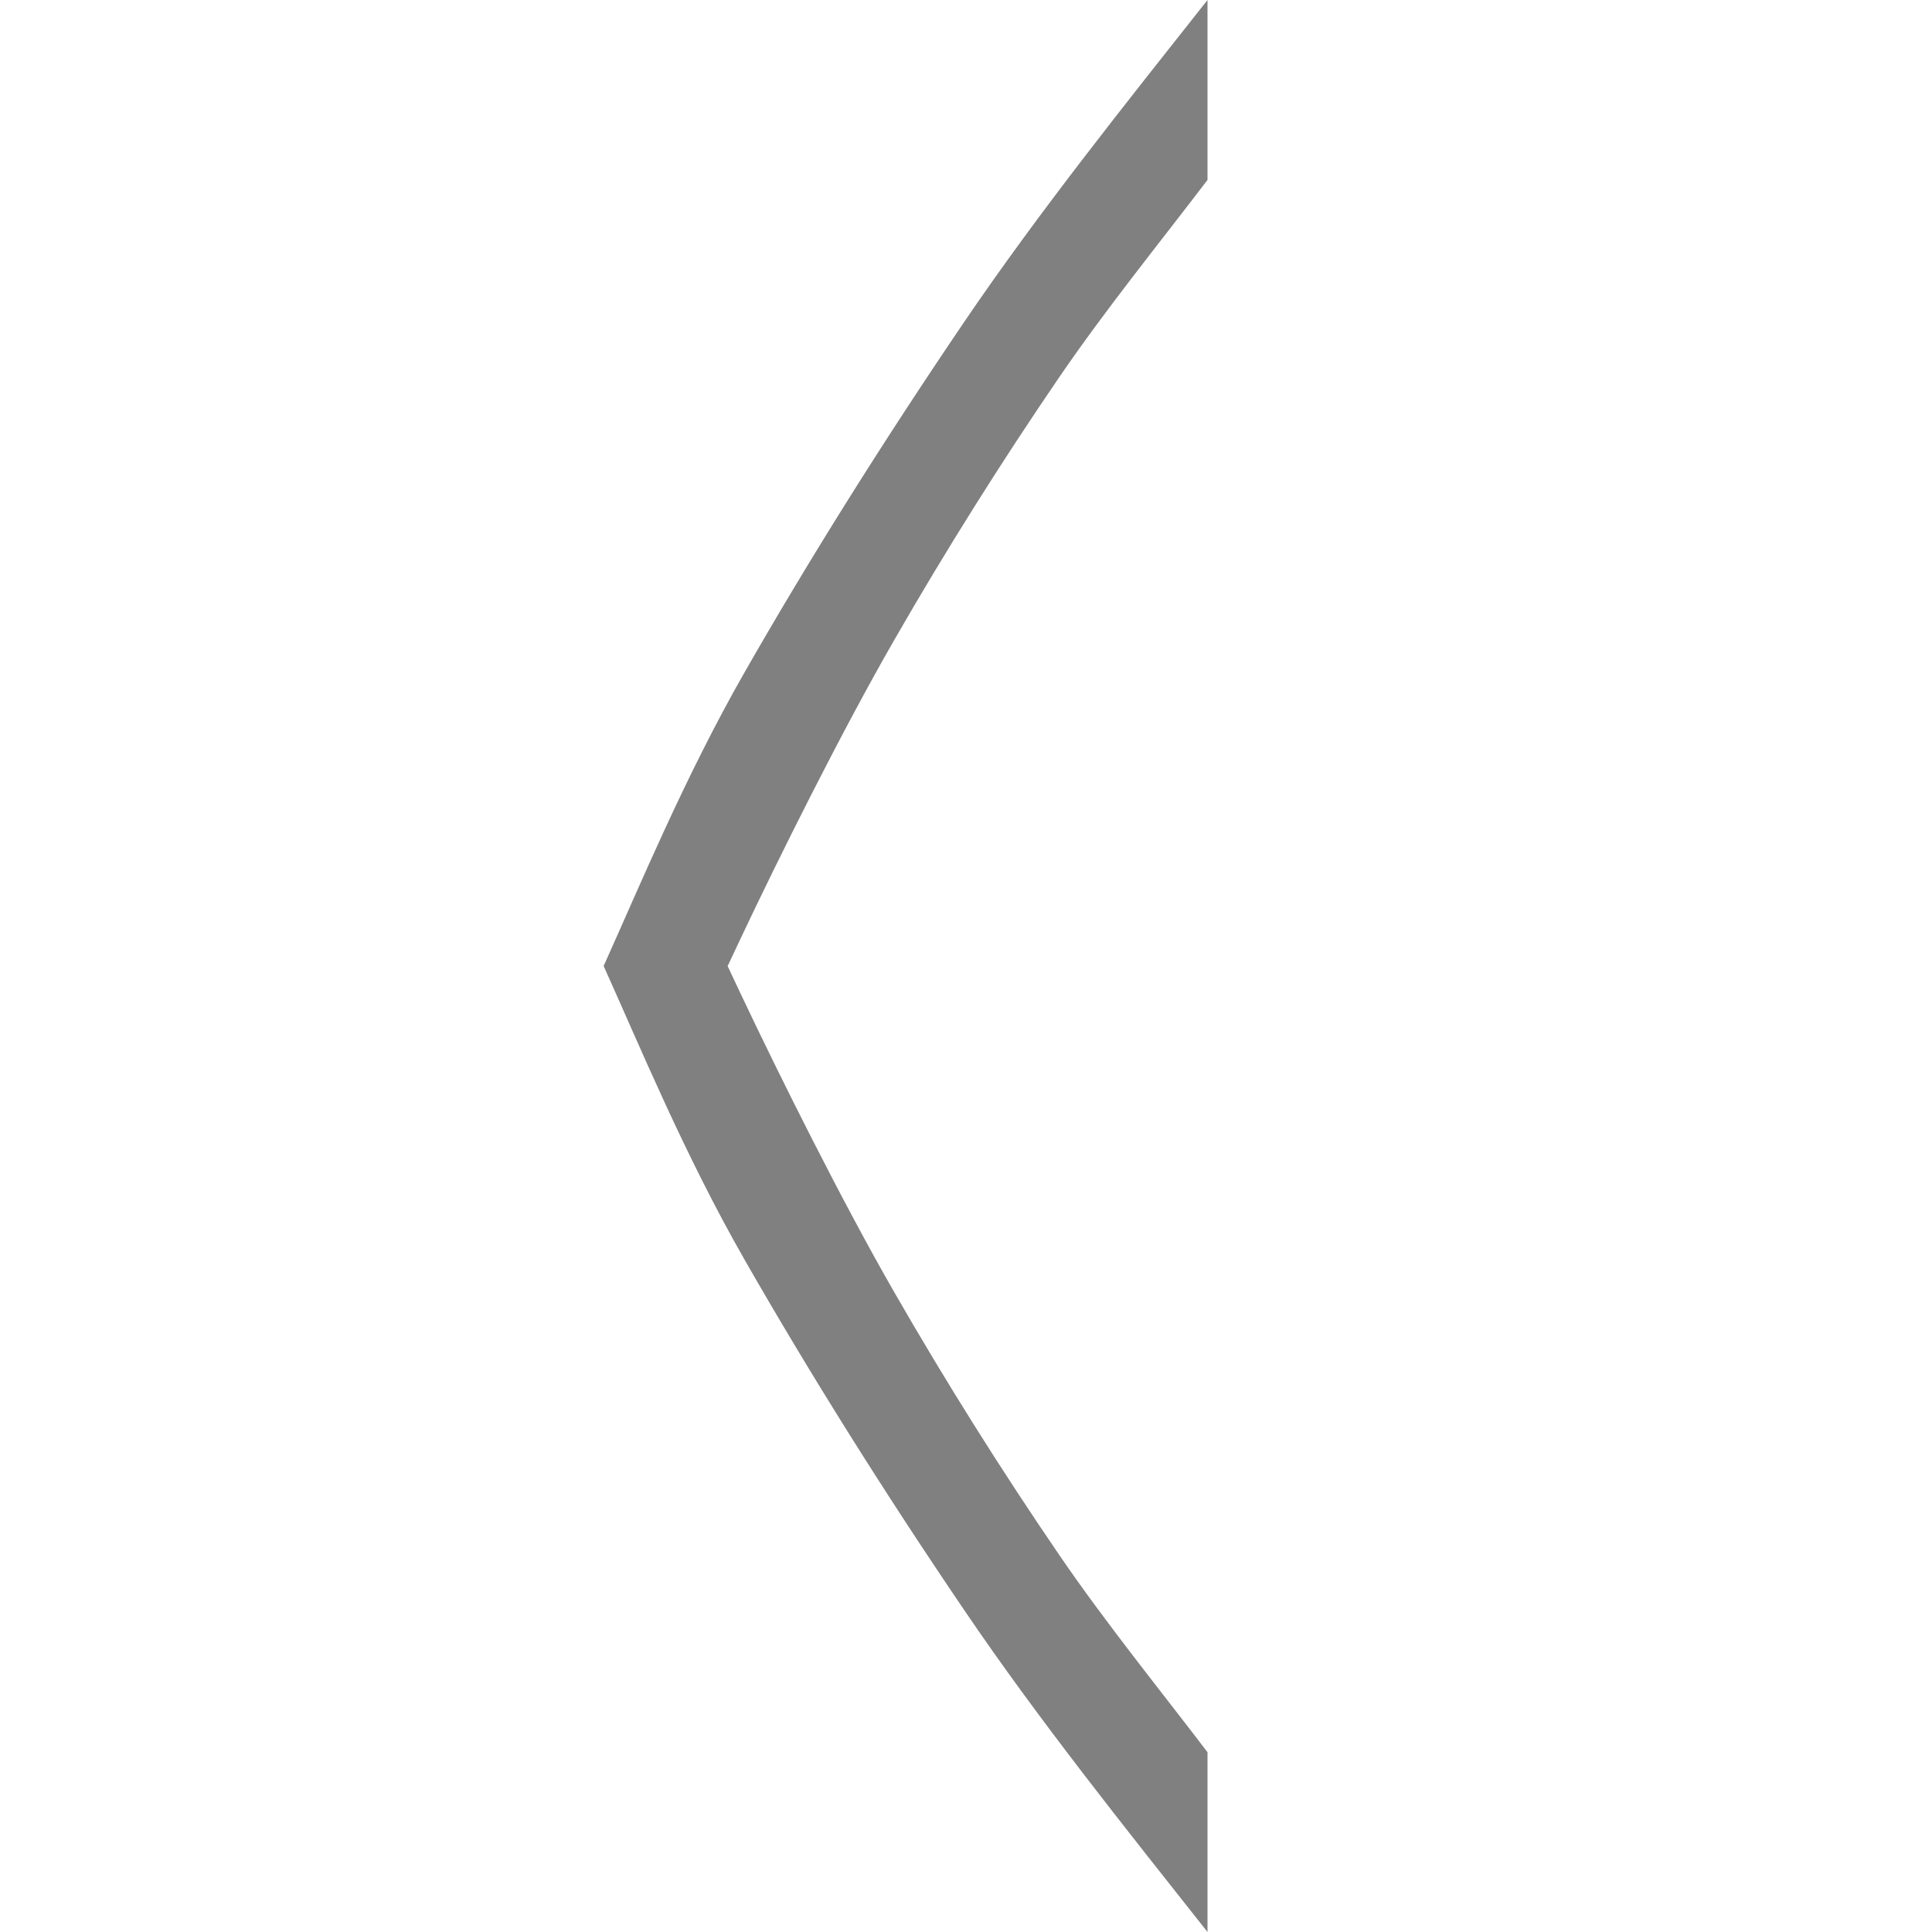 <?xml version='1.0' encoding='UTF-8' standalone='no'?>
<svg xmlns:cc='http://creativecommons.org/ns#' xmlns:dc='http://purl.org/dc/elements/1.1/' height='16' id='svg7384' xmlns:osb='http://www.openswatchbook.org/uri/2009/osb' xmlns:rdf='http://www.w3.org/1999/02/22-rdf-syntax-ns#' xmlns:svg='http://www.w3.org/2000/svg' version='1.1' width='16' xmlns='http://www.w3.org/2000/svg'>
  <defs id='defs7386'>
    <linearGradient id='linearGradient5606' osb:paint='solid'>
      <stop id='stop5608' offset='0' style='stop-color:#000000;stop-opacity:1;'/>
    </linearGradient>
    <linearGradient id='linearGradient4526' osb:paint='solid'>
      <stop id='stop4528' offset='0' style='stop-color:#ffffff;stop-opacity:1;'/>
    </linearGradient>
    <linearGradient id='linearGradient3600-4' osb:paint='gradient'>
      <stop id='stop3602-7' offset='0' style='stop-color:#f4f4f4;stop-opacity:1'/>
      <stop id='stop3604-6' offset='1' style='stop-color:#dbdbdb;stop-opacity:1'/>
    </linearGradient>
  </defs>
  <g id='layer9' label='status' style='display:inline' transform='translate(-293,327)'/>
  <g id='layer2' style='display:inline' transform='translate(-52,-40)'/>
  <g id='layer4' style='display:inline' transform='translate(-52,-40)'/>
  <g id='g1812' style='display:inline' transform='translate(-52,-40)'/>
  <g id='g6217' style='display:inline' transform='translate(-52,-40)'/>
  <g id='layer3' style='display:inline' transform='translate(-52,-40)'/>
  <g id='g1833' style='display:inline' transform='translate(-52,-40)'/>
  <g id='layer1' style='display:inline' transform='translate(-52,-40)'>
    <path d='m 62,40 c -0.691,0.874 -1.397,1.757 -2.008,2.656 -0.679,1 -1.288,1.971 -1.826,2.912 -0.496,0.868 -0.87,1.774 -1.167,2.432 0.297,0.658 0.67,1.564 1.167,2.432 0.538,0.94 1.146,1.911 1.826,2.912 0.61,0.899 1.317,1.782 2.008,2.656 l 7e-6,-1.489 c -0.4,-0.525 -0.837,-1.063 -1.222,-1.625 -0.486,-0.711 -0.943,-1.438 -1.37,-2.181 -0.434,-0.754 -0.951,-1.791 -1.286,-2.5 v -3.33e-4 l -0.096,-0.204 0.096,-0.204 v -3.33e-4 c 0.335,-0.71 0.852,-1.746 1.286,-2.5 0.427,-0.743 0.884,-1.47 1.37,-2.181 0.385,-0.562 0.822,-1.1 1.222,-1.625 L 62,40 Z' id='path4265-0-4' style='display:inline;fill:#808080;fill-opacity:1;fill-rule:nonzero;stroke:none;stroke-width:1'/>
    
  </g>
</svg>
